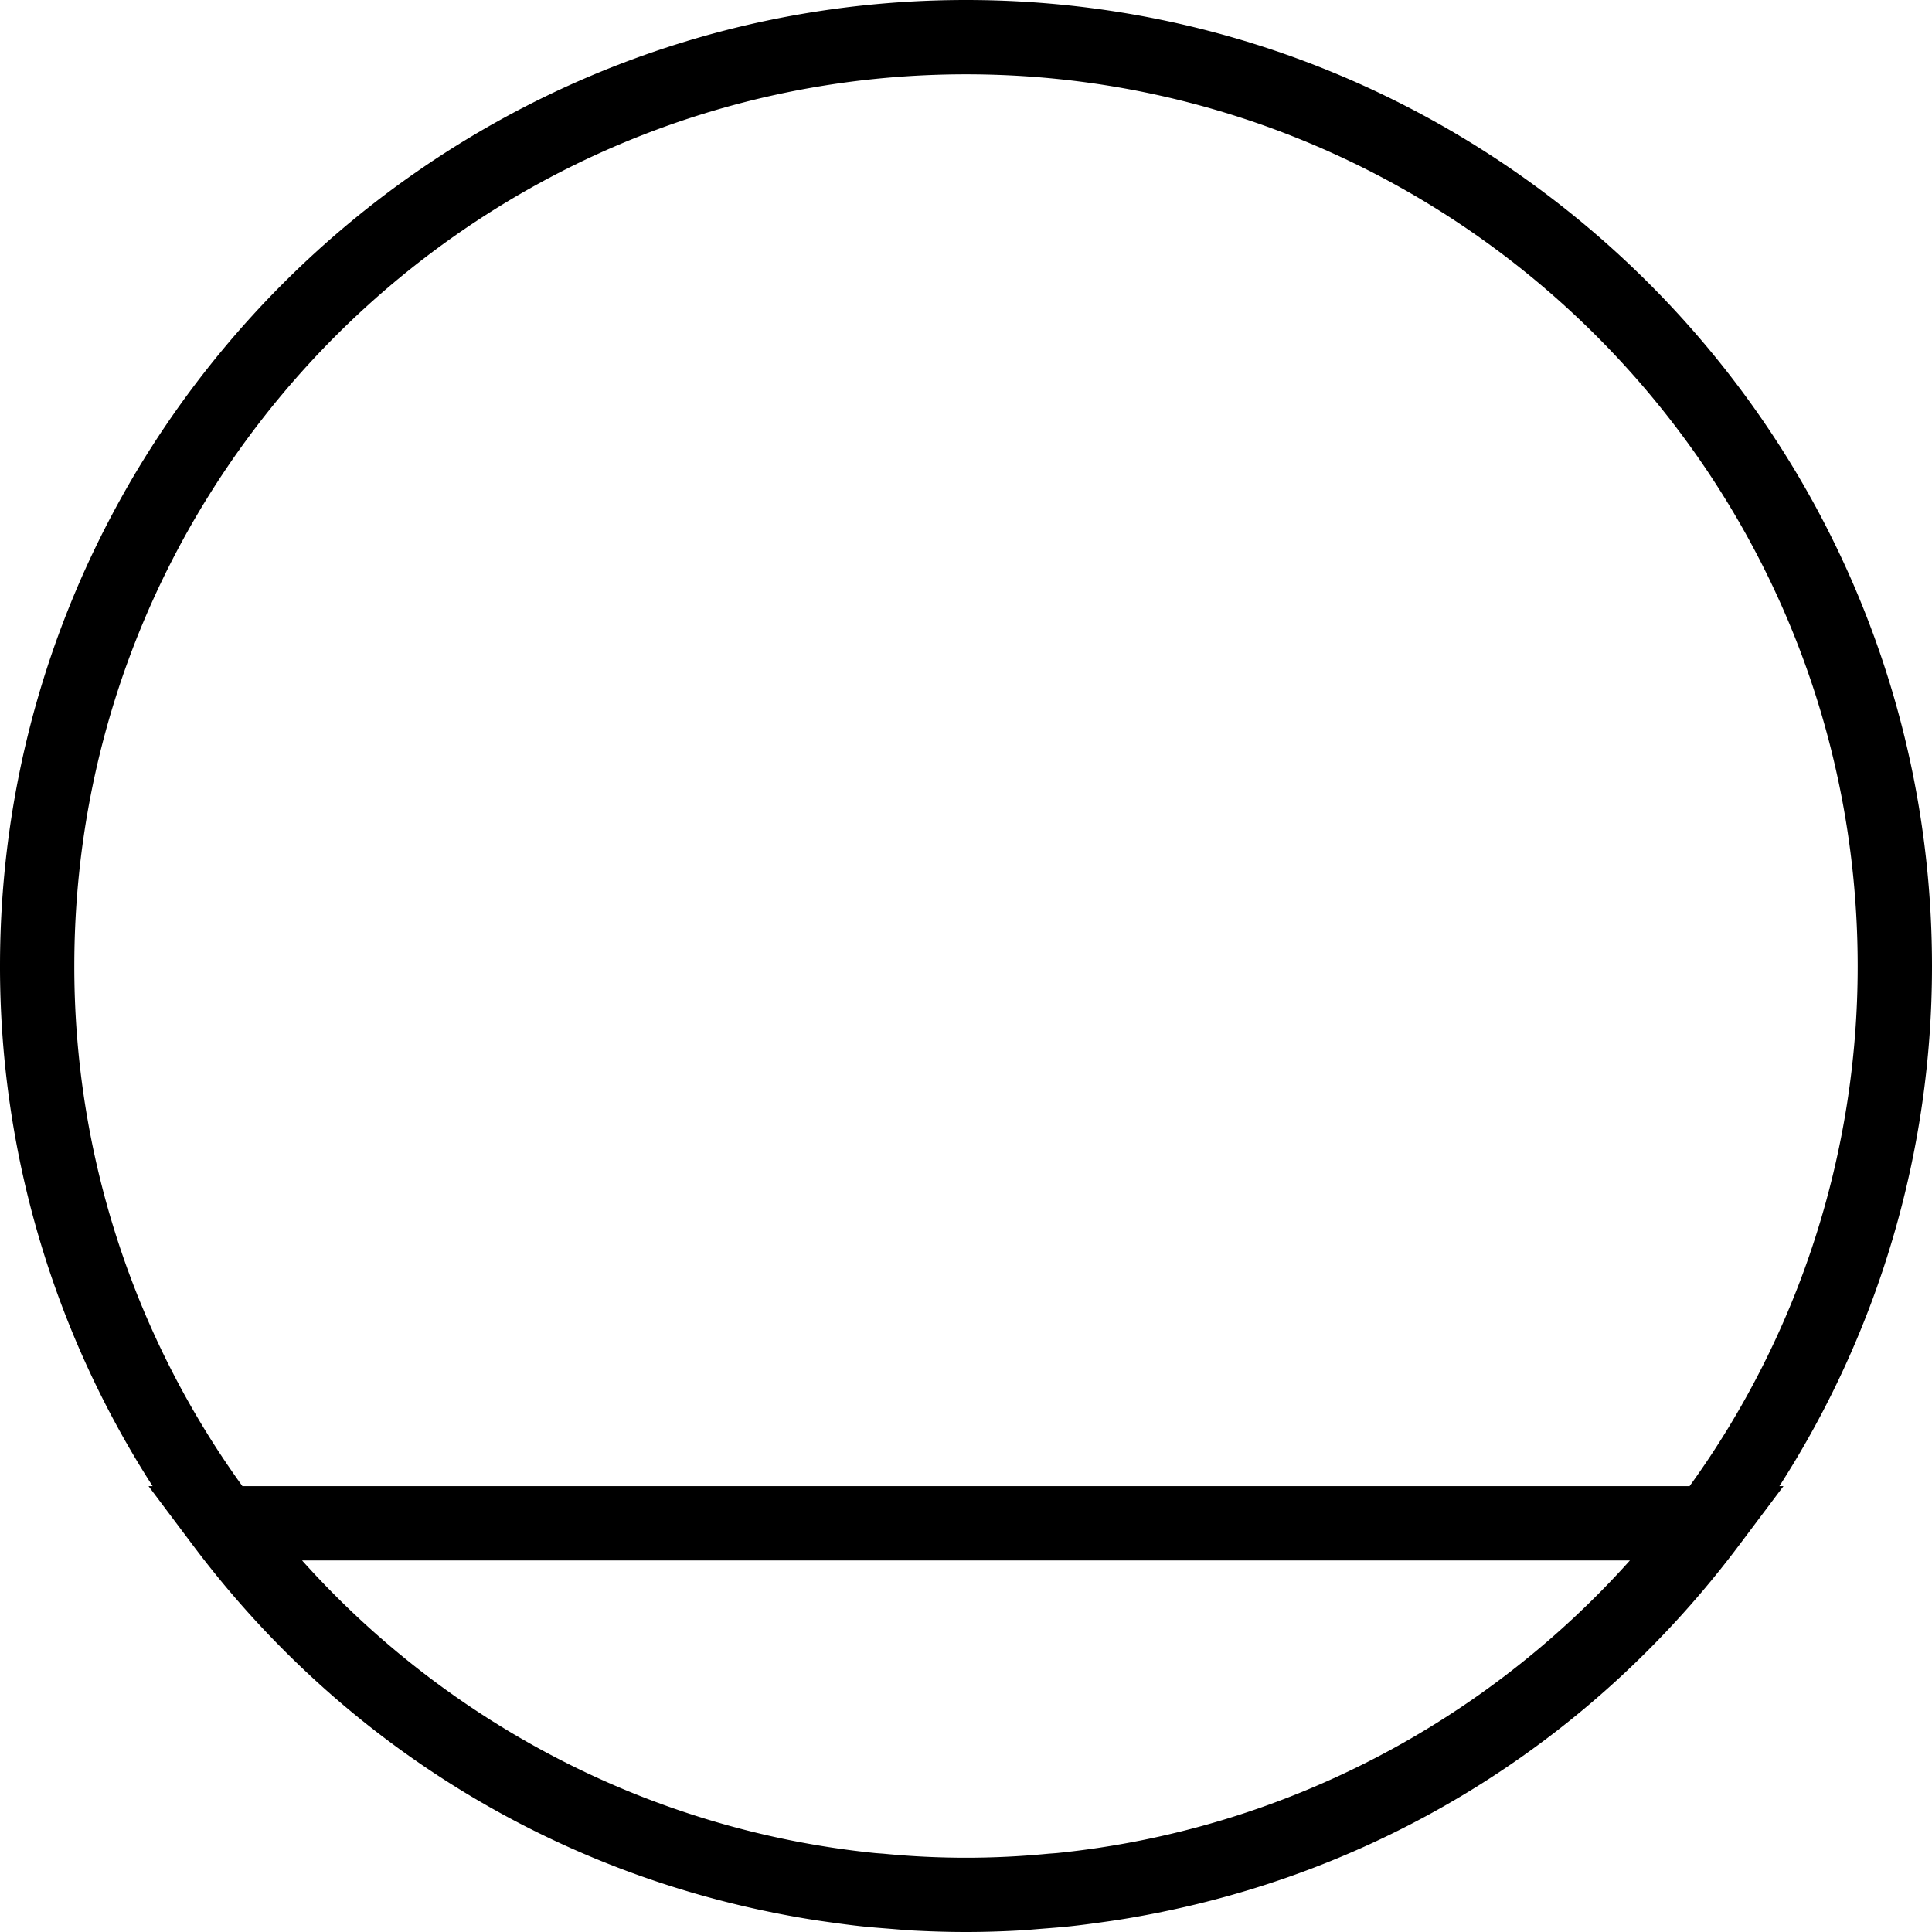 <svg xmlns="http://www.w3.org/2000/svg" viewBox="0 0 52 52"><path d="M52 26C52 11.663 40.337 0 26 0S0 11.663 0 26a25.84 25.84 0 0 0 4.108 14h-.11L5.2 41.601c3.874 5.158 9.345 8.588 15.483 9.851l.17.035c.343.068.687.131 1.034.185.154.025.31.046.465.068.28.039.559.077.841.107.252.027.506.046.76.066.206.016.41.036.617.047.474.025.95.04 1.43.04s.956-.015 1.43-.041c.207-.011.411-.031.617-.047.254-.02.508-.039.76-.066.282-.03.561-.068.841-.107.155-.022.311-.043.465-.068.347-.054.691-.117 1.035-.185l.169-.035c6.138-1.262 11.609-4.693 15.483-9.851l1.202-1.6h-.11A25.84 25.84 0 0 0 52 26zM2 26C2 12.767 12.767 2 26 2s24 10.767 24 24a23.864 23.864 0 0 1-4.525 14H6.525A23.864 23.864 0 0 1 2 26zm26.463 23.874c-.088.009-.177.013-.265.021a22.845 22.845 0 0 1-4.396 0c-.088-.008-.177-.012-.265-.021C17.44 49.25 12.013 46.331 8.131 42h35.738c-3.882 4.331-9.309 7.25-15.406 7.874z"/></svg>